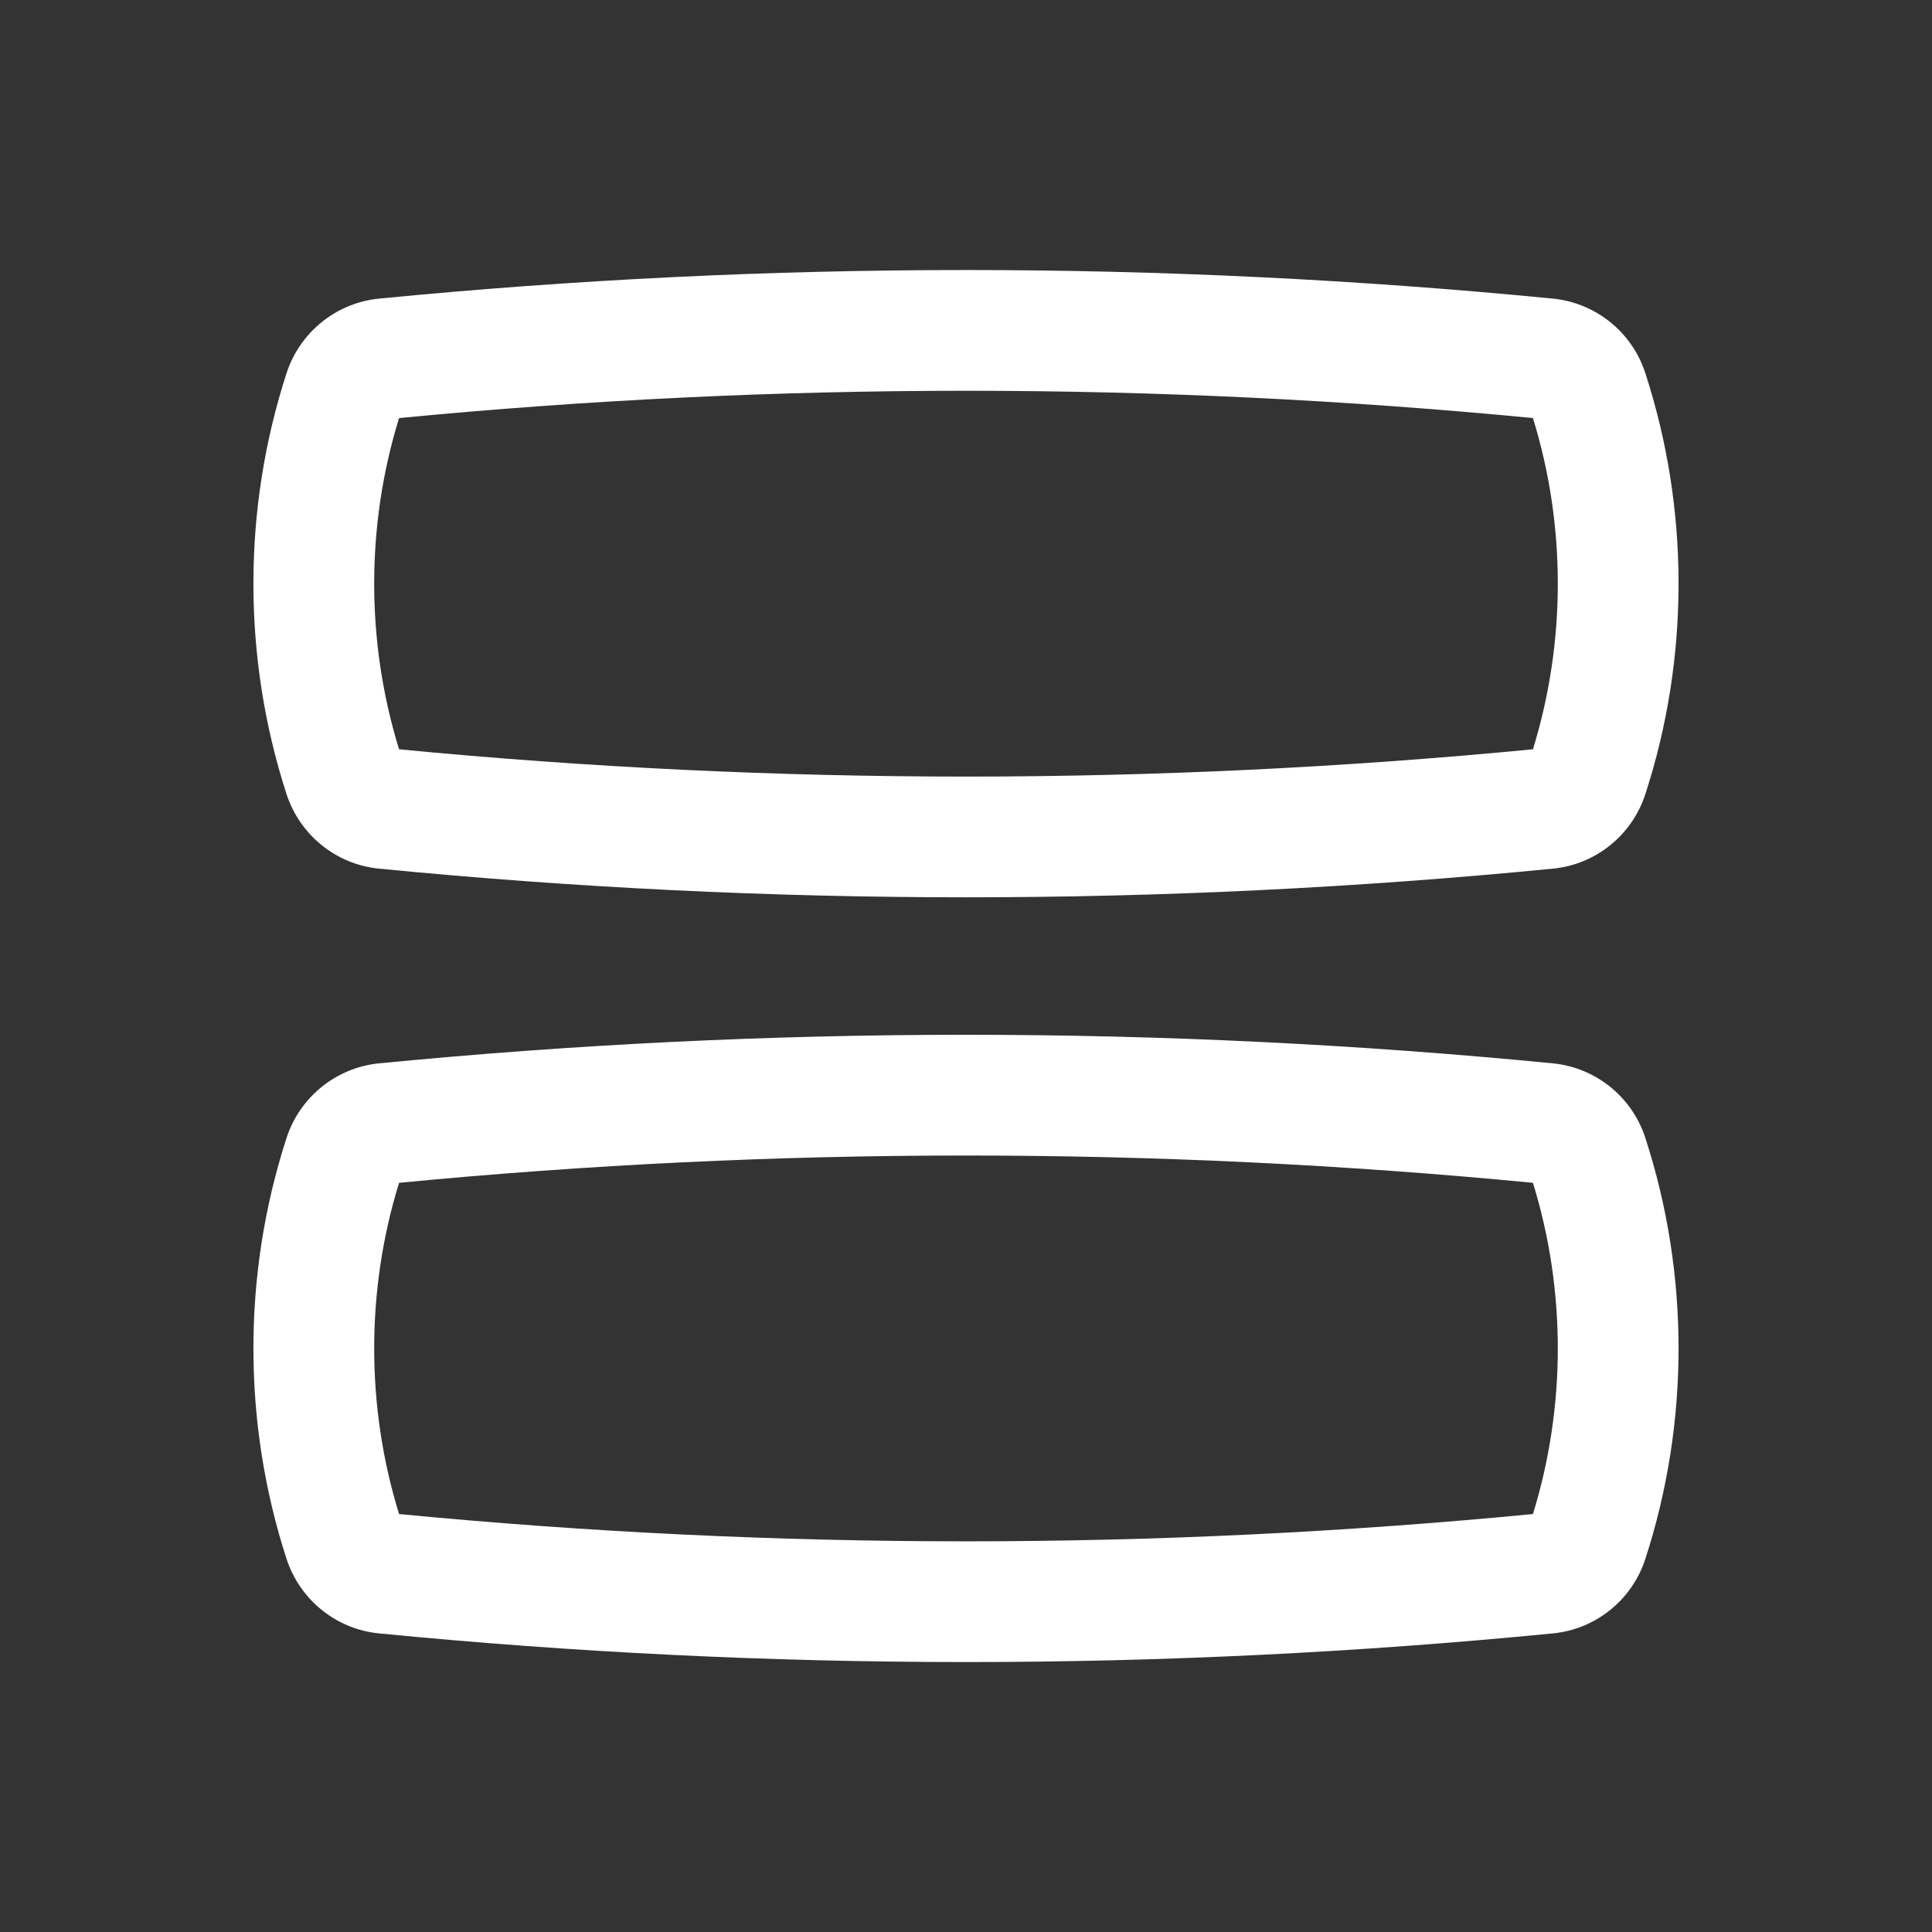 <svg width="18" height="18" viewBox="0 0 18 18" fill="none" xmlns="http://www.w3.org/2000/svg">
<rect x="0" y="0" width="18" height="18" fill="#333333" stroke="none"/>
<path fill-rule="evenodd" clip-rule="evenodd" d="M3.718 3.895C3.409 4.895 3.409 5.98 3.718 6.981C7.231 7.32 10.769 7.32 14.282 6.981C14.591 5.98 14.591 4.895 14.282 3.895C10.769 3.556 7.231 3.556 3.718 3.895ZM3.531 2.782C7.168 2.427 10.831 2.427 14.468 2.782C14.869 2.822 15.206 3.096 15.329 3.476C15.742 4.745 15.742 6.13 15.329 7.4C15.206 7.779 14.869 8.054 14.468 8.093C10.831 8.449 7.168 8.449 3.531 8.093C3.131 8.054 2.794 7.779 2.67 7.4C2.258 6.13 2.258 4.745 2.67 3.476C2.794 3.096 3.131 2.822 3.531 2.782Z" fill="white"/>
<path fill-rule="evenodd" clip-rule="evenodd" d="M3.718 11.02C3.409 12.02 3.409 13.105 3.718 14.106C7.231 14.445 10.769 14.445 14.282 14.106C14.591 13.105 14.591 12.02 14.282 11.02C10.769 10.681 7.231 10.681 3.718 11.02ZM3.531 9.907C7.168 9.552 10.831 9.552 14.468 9.907C14.869 9.947 15.206 10.221 15.329 10.601C15.742 11.87 15.742 13.255 15.329 14.525C15.206 14.904 14.869 15.179 14.468 15.218C10.831 15.574 7.168 15.574 3.531 15.218C3.131 15.179 2.794 14.904 2.67 14.525C2.258 13.255 2.258 11.87 2.67 10.601C2.794 10.221 3.131 9.947 3.531 9.907Z" fill="white"/>
</svg>
